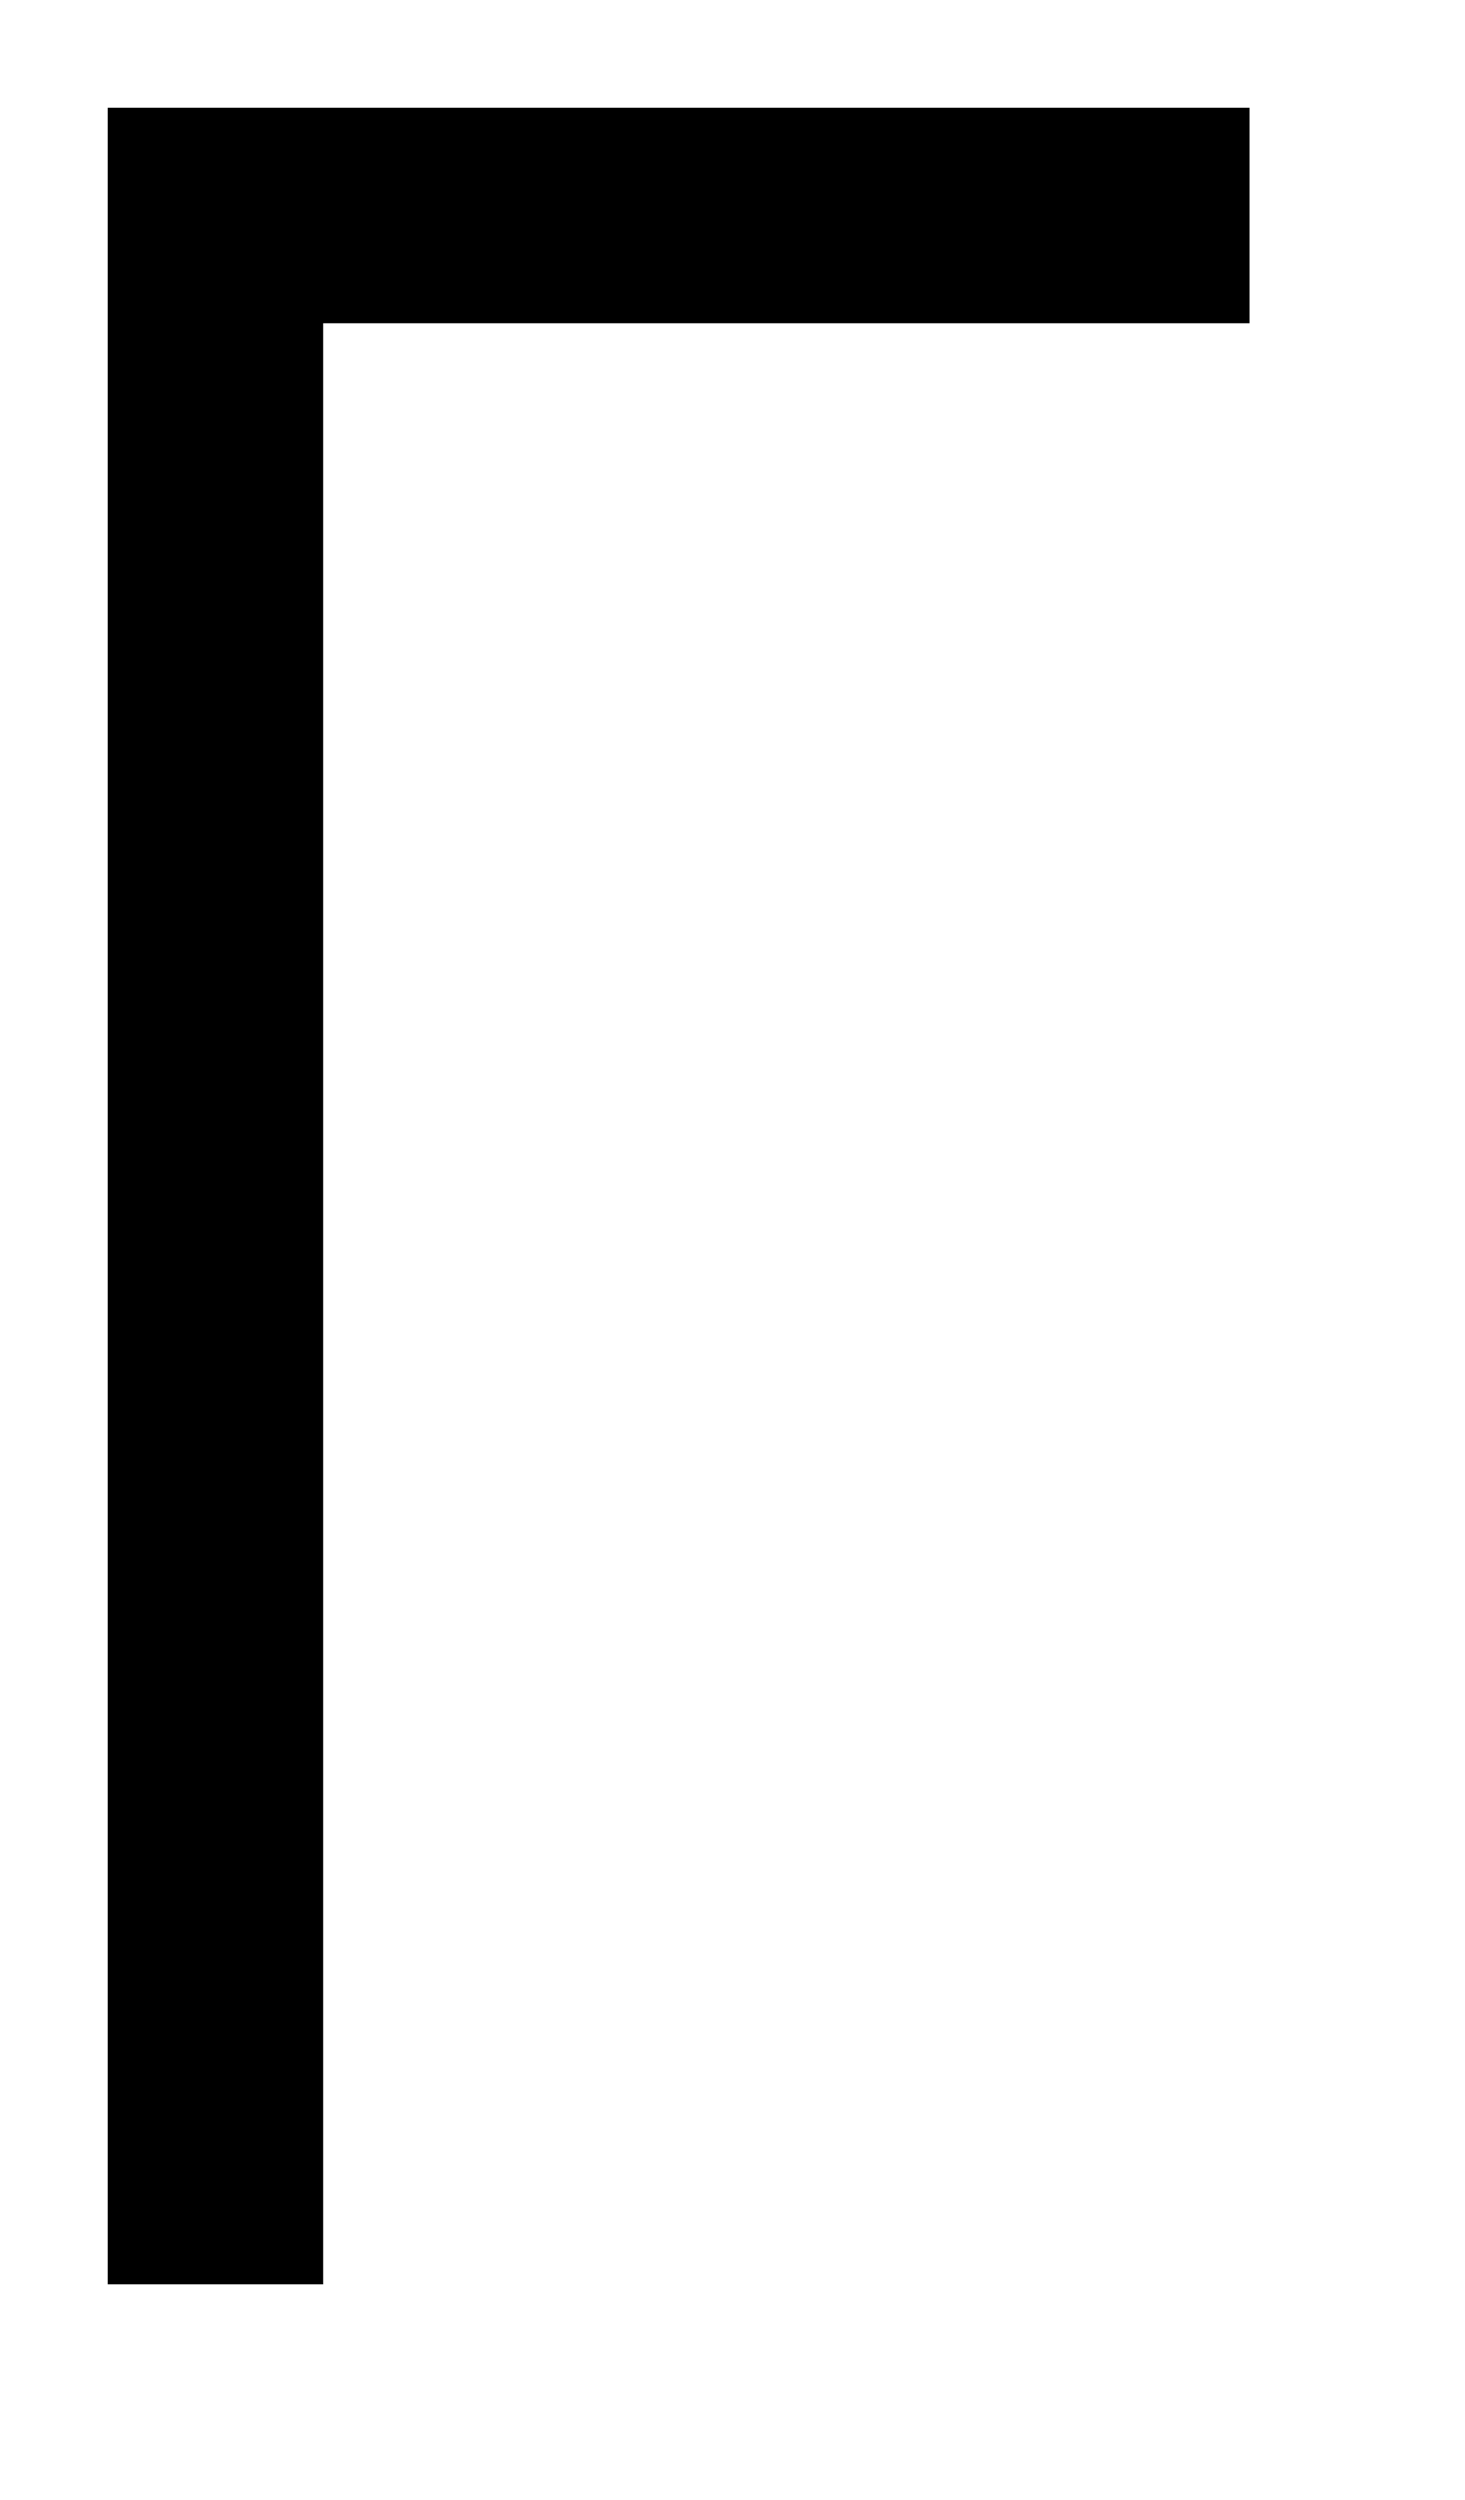 <?xml version="1.0"?><svg fill="transparent" viewBox="-42.5 -72.5 85 145" width="85px" height="145px" xmlns="http://www.w3.org/2000/svg"><path stroke="black" fill="none" stroke-width="12.5" stroke-linejoin="miter" d="M 30 -60 L -30 -60 L -30 60"/></svg>
